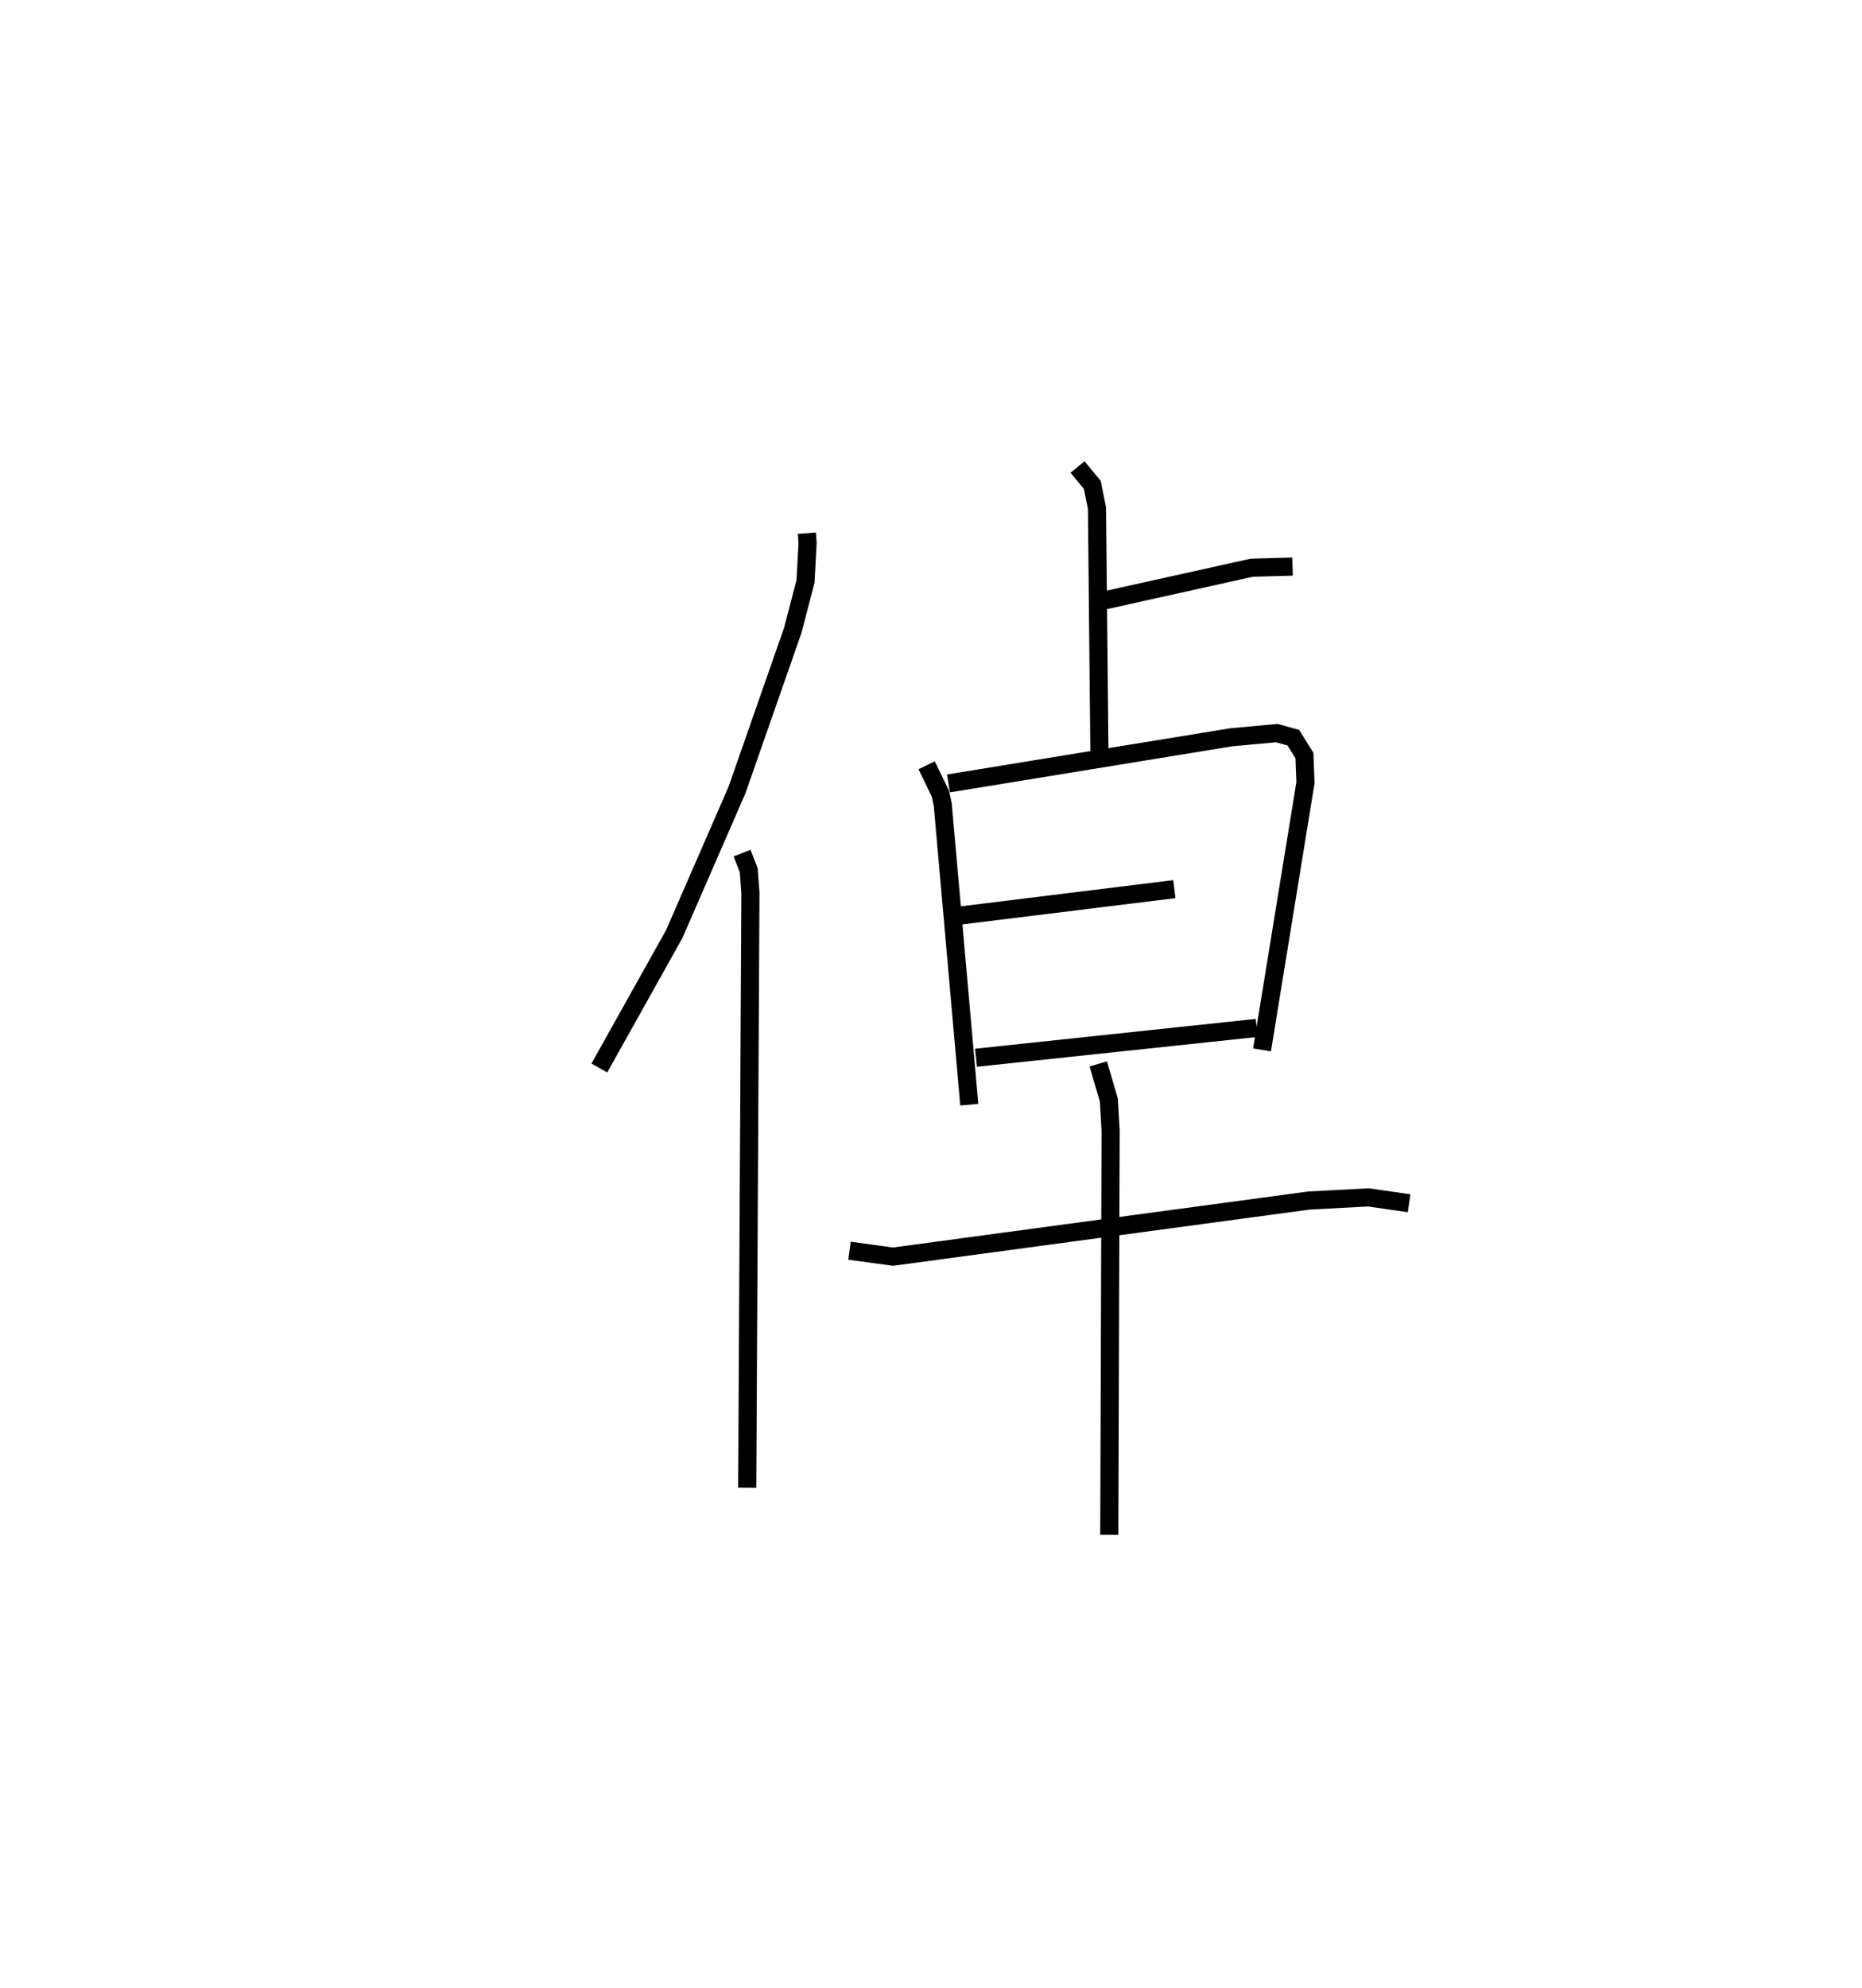 <?xml version="1.0" encoding="utf-8" ?>
<svg baseProfile="full" height="109.674" version="1.1" width="102.778" xmlns="http://www.w3.org/2000/svg" xmlns:ev="http://www.w3.org/2001/xml-events" xmlns:xlink="http://www.w3.org/1999/xlink"><defs /><rect fill="white" height="109.674" width="102.778" x="0" y="0" /><path d="M25,25 m0.0,0.0 m19.537,4.419 l0.04,0.539 -0.114,2.119 l-0.704,2.701 -3.078,8.808 l-3.465,7.951 -4.133,7.388 m7.878,-11.857 l0.367,0.941 0.094,1.265 l-0.177,32.806 m19.435,-48.891 l8.408,-1.865 2.258,-0.064 m-11.868,-5.493 l0.813,0.985 0.26,1.282 l0.133,13.389 m-9.535,0.8 l0.76,1.57 0.129,0.6 l1.464,16.555 m-1.148,-17.723 l15.61,-2.546 2.511,-0.231 l0.913,0.254 0.614,0.982 l0.057,1.499 -2.398,14.743 m-16.672,-7.411 l11.832,-1.458 m-10.946,9.303 l15.491,-1.646 m-22.476,12.292 l2.399,0.328 22.969,-3.097 l3.275,-0.173 2.246,0.324 m-17.158,-7.688 l0.584,1.989 0.099,1.697 l-0.074,22.29 " fill="none" stroke="black" stroke-width="1" /></svg>